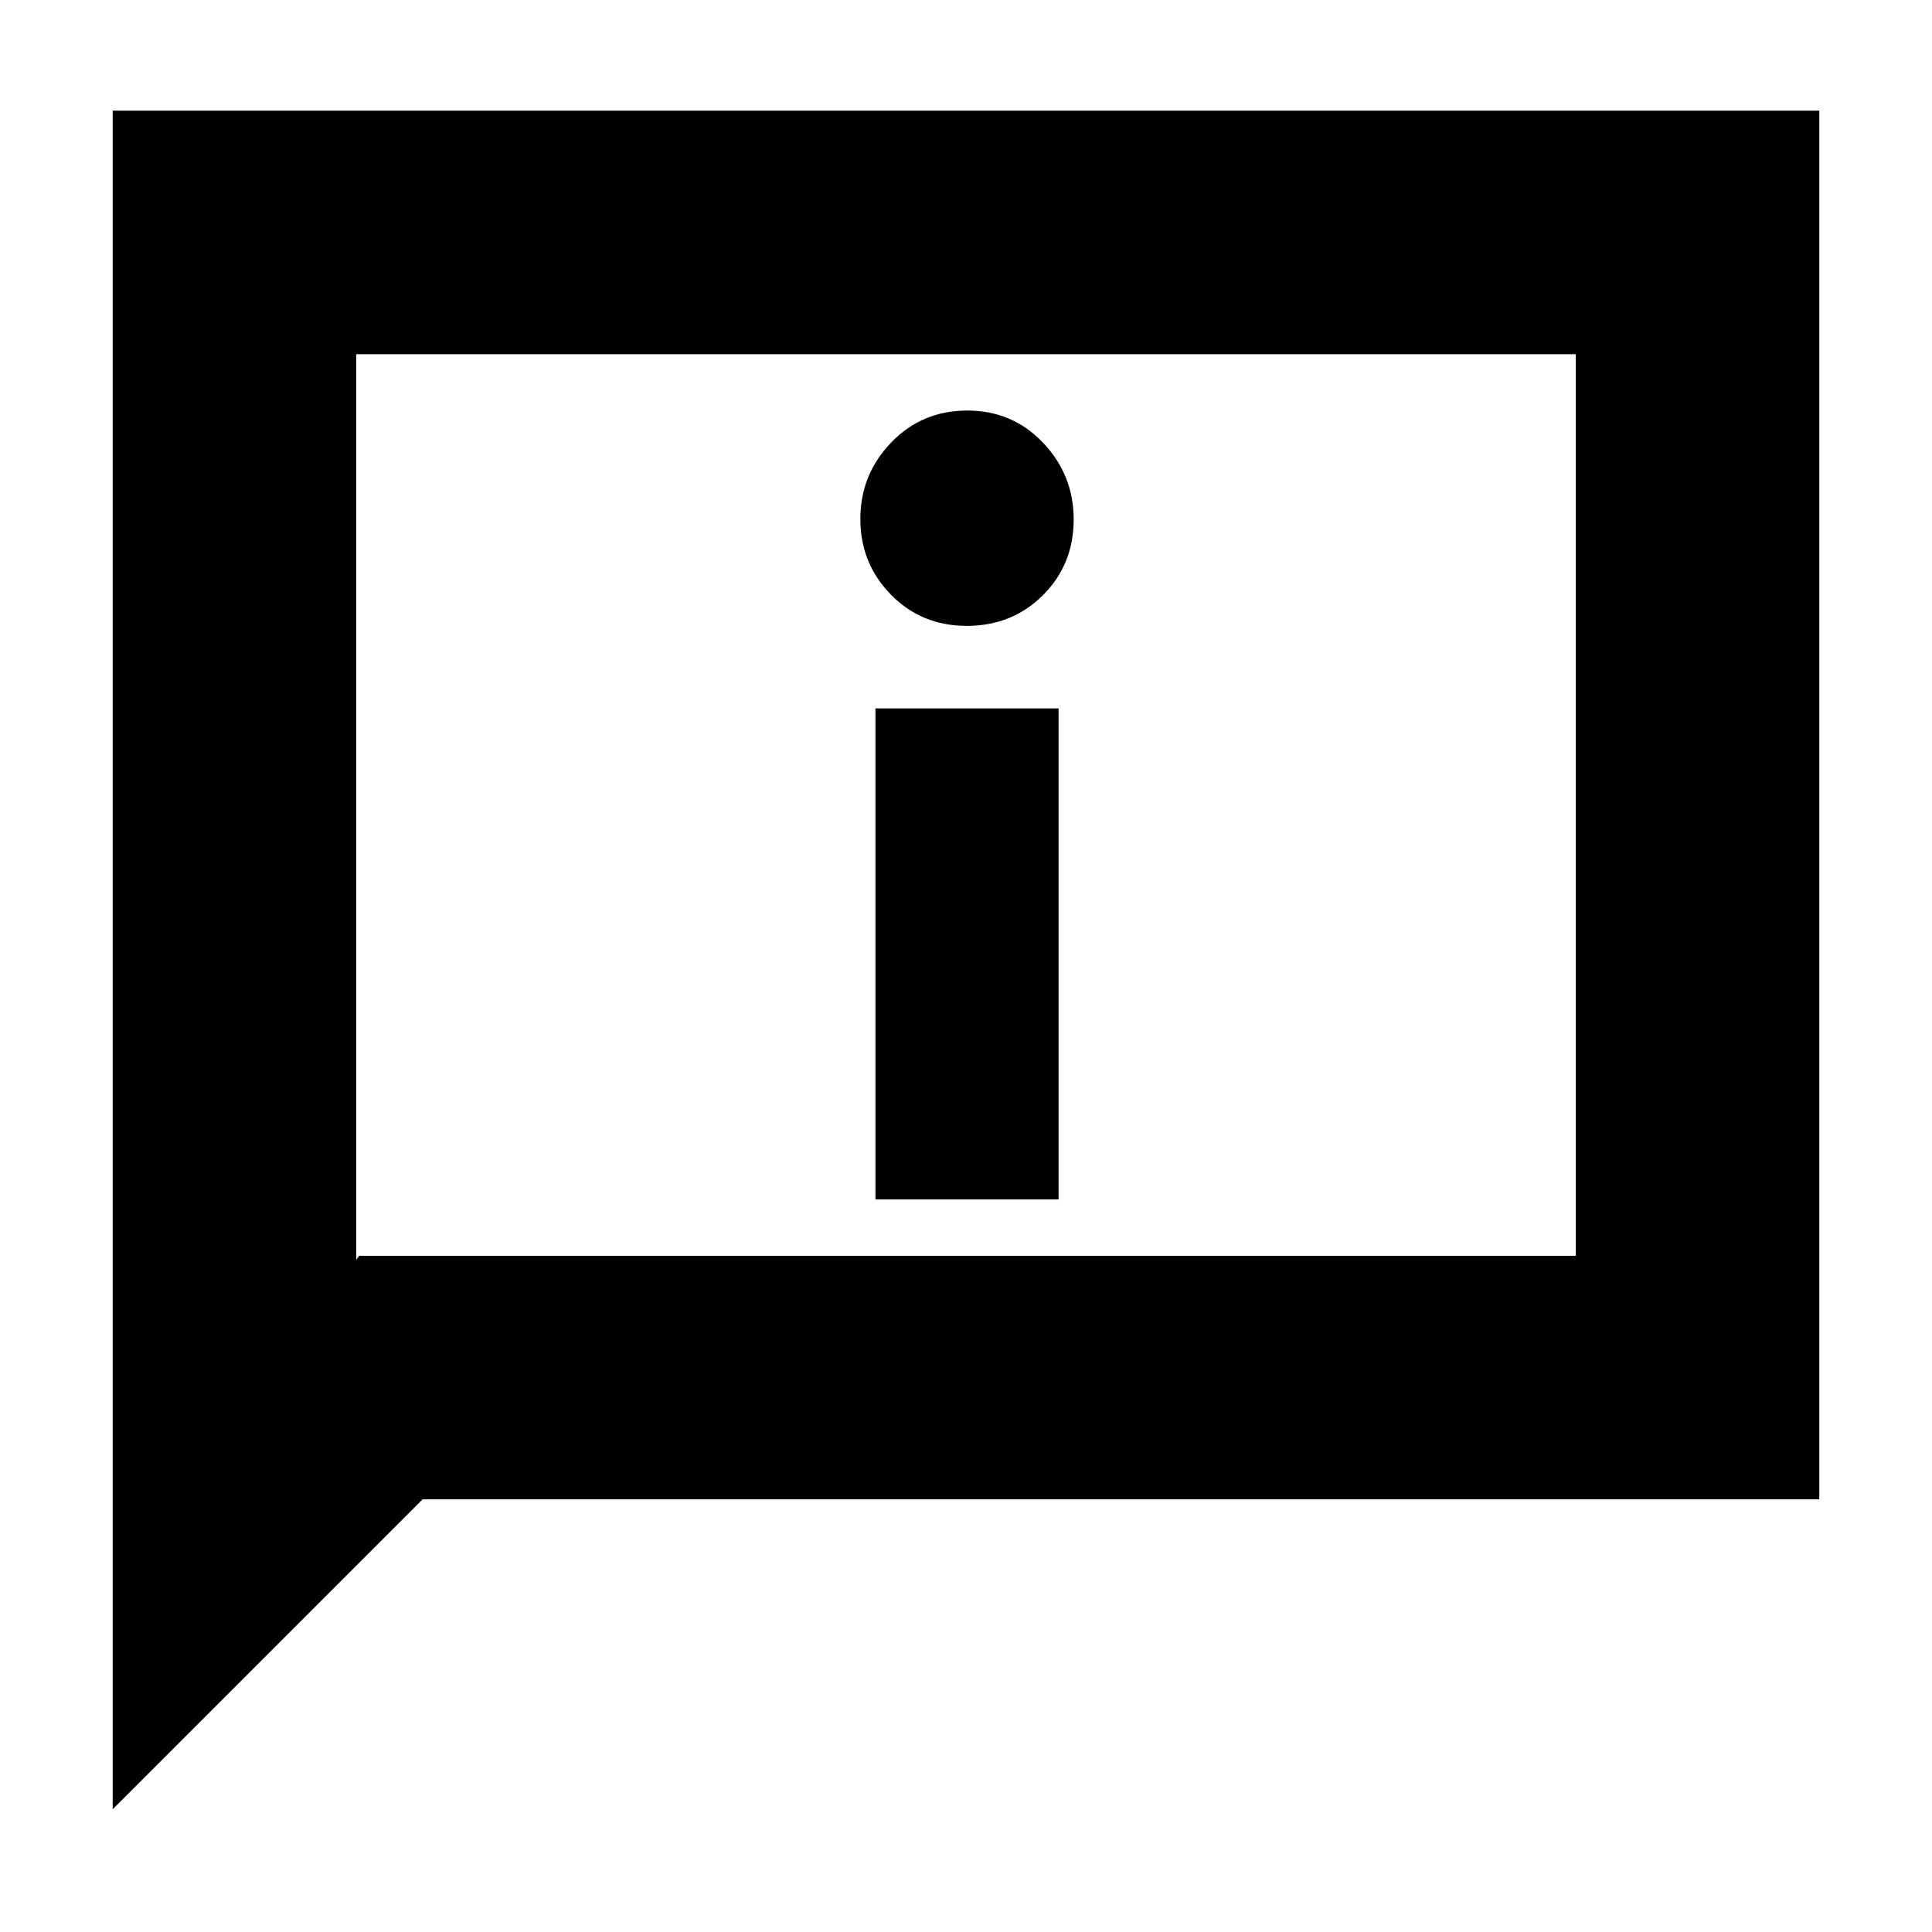 <svg xmlns="http://www.w3.org/2000/svg" height="24" viewBox="0 -960 960 960" width="24"><path d="M480.39-649q22.49 0 37.8-15.21 15.31-15.2 15.31-37.68 0-22.11-15.21-38.11-15.2-16-37.68-16t-37.8 15.89q-15.31 15.9-15.31 38 0 22.11 15.21 37.61 15.2 15.5 37.68 15.5ZM435-364h91v-244h-91v244ZM56-61v-844h848v690H210L56-61Zm122.5-275H783v-448H177v450l1.5-2Zm-1.5 0v-448 448Z"/></svg>